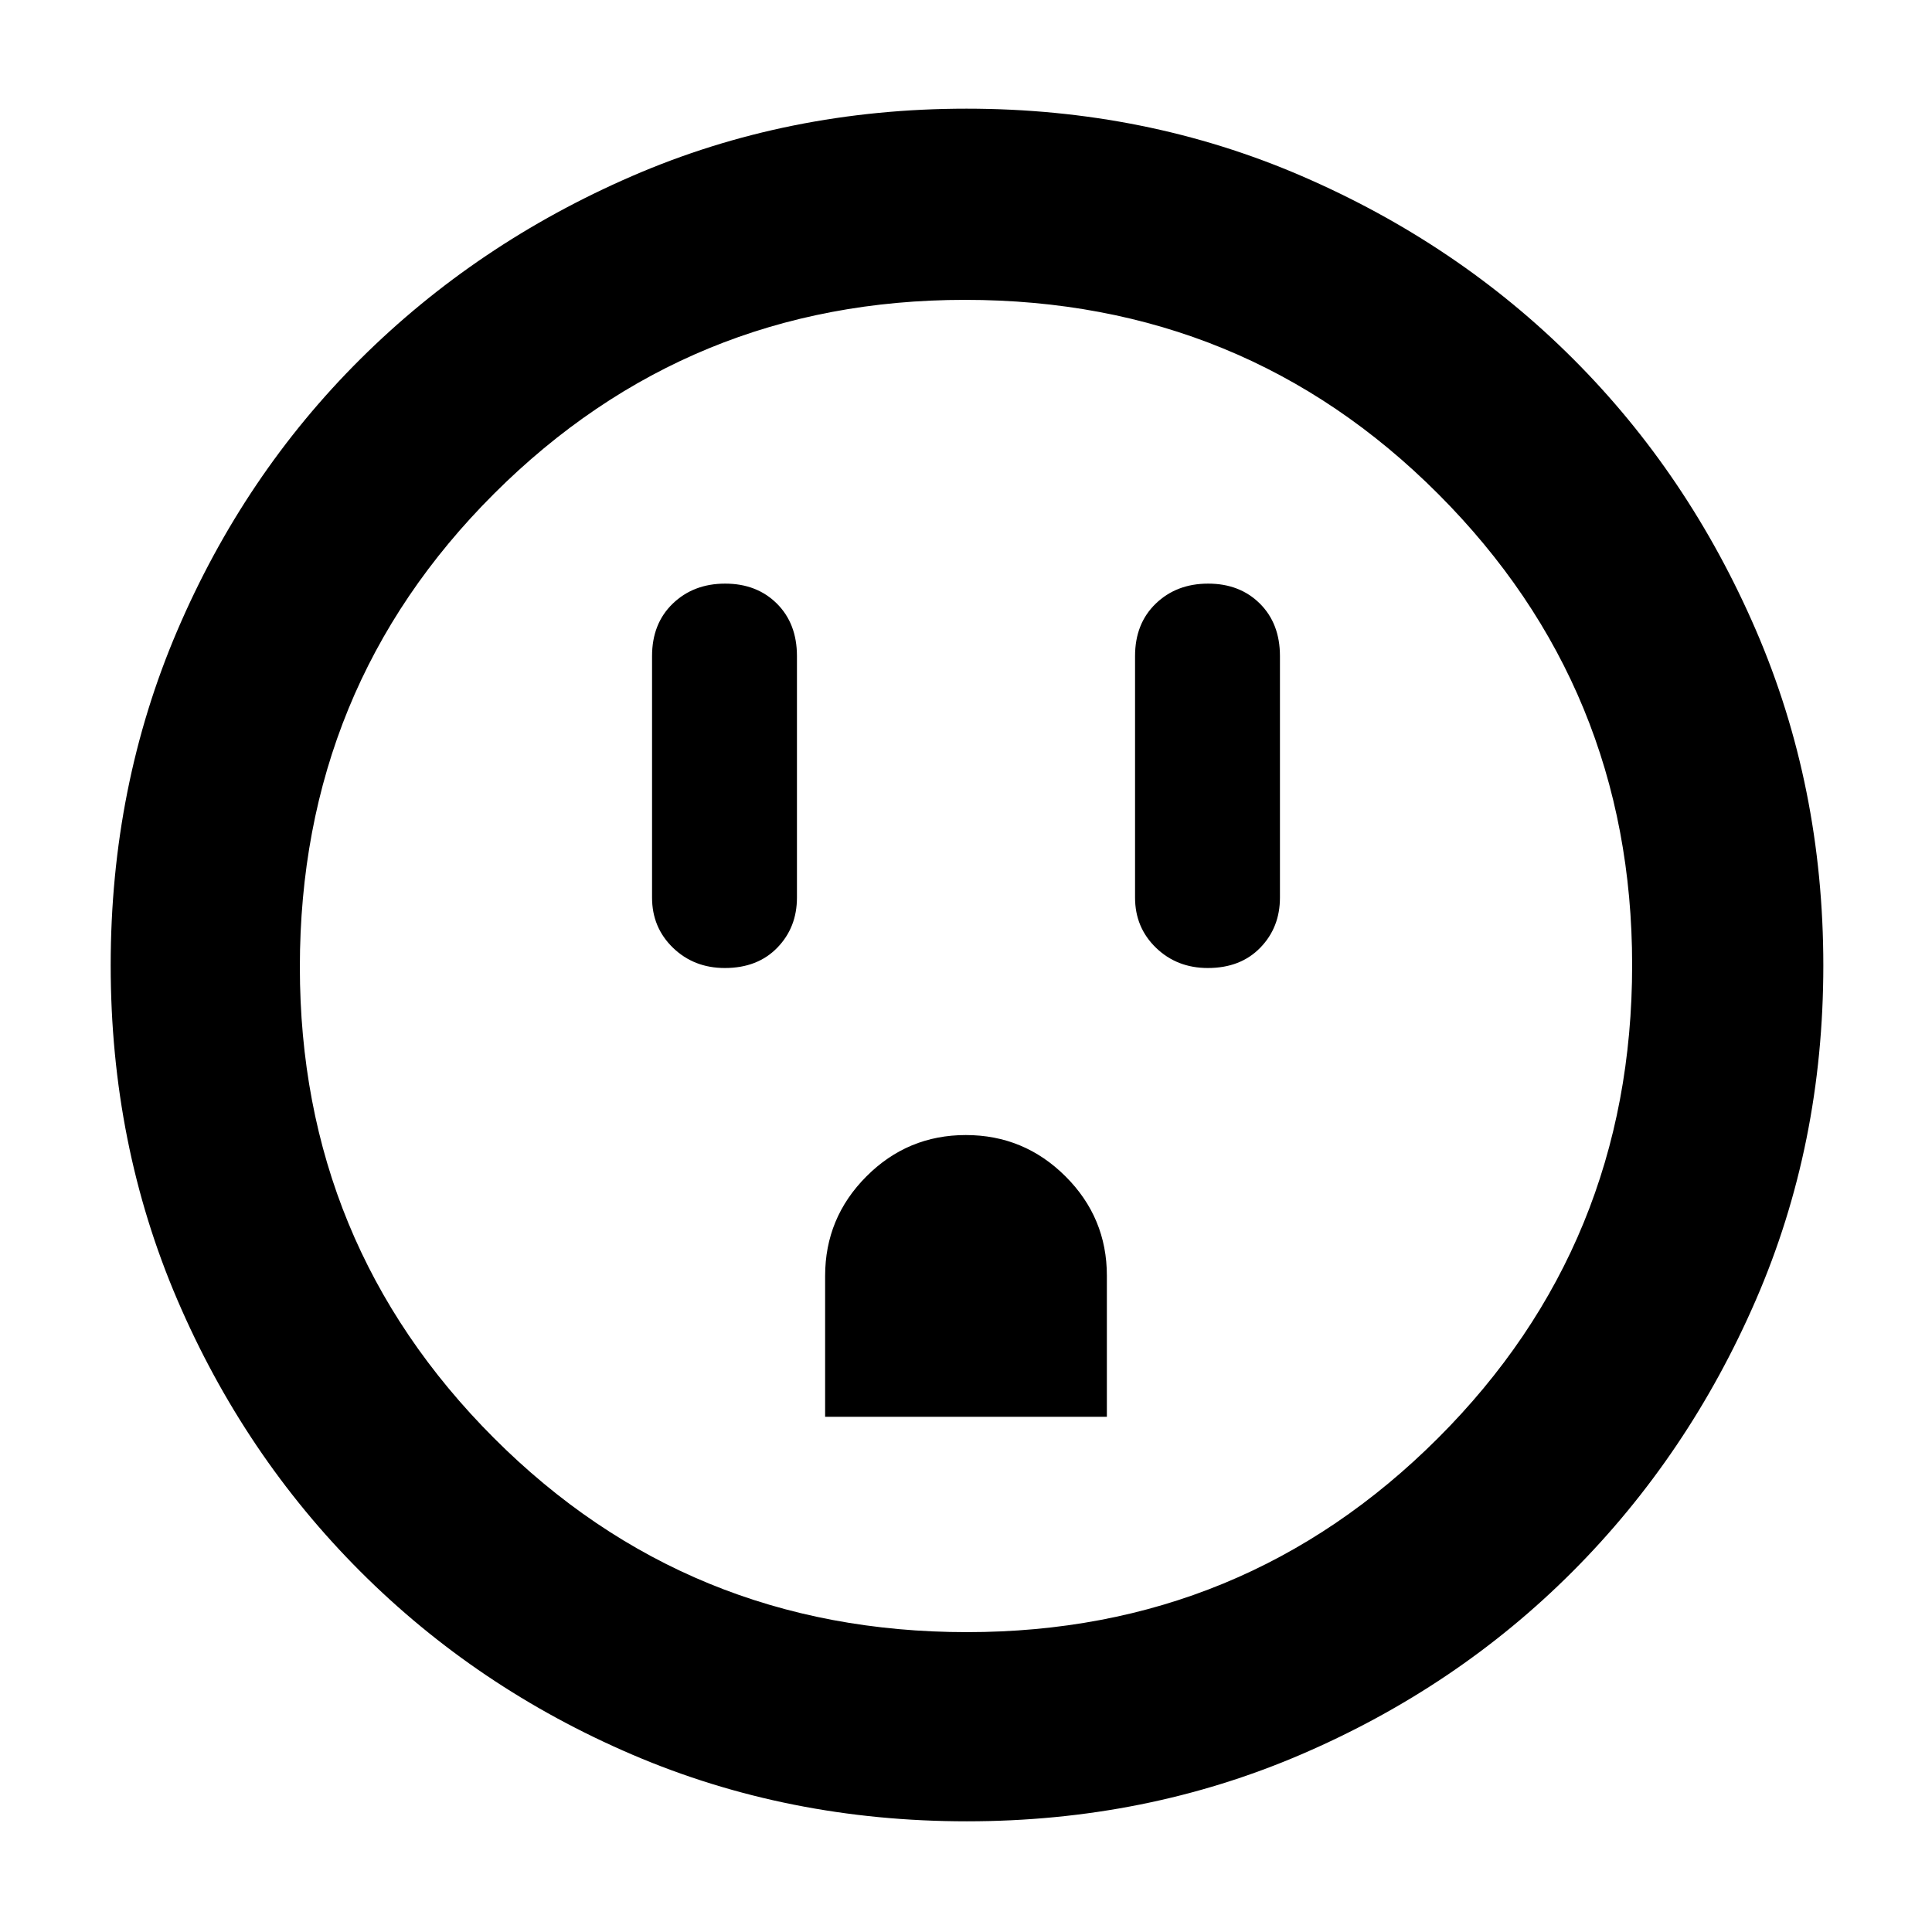 <svg xmlns="http://www.w3.org/2000/svg" width="48" height="48" viewBox="0 96 960 960"><path d="M360.175 577q16.225 0 26.025-10.062Q396 556.875 396 542V422q0-16.15-9.975-26.075-9.976-9.925-25.7-9.925-15.725 0-26.025 9.925Q324 405.85 324 422v120q0 14.875 10.4 24.938Q344.801 577 360.175 577ZM410 800h140v-70.089Q550 701 529.411 680.5q-20.588-20.5-49.5-20.5Q451 660 430.5 680.562 410 701.125 410 730v70Zm190.175-223q16.225 0 26.025-10.062Q636 556.875 636 542V422q0-16.15-9.975-26.075-9.976-9.925-25.7-9.925-15.725 0-26.025 9.925Q564 405.85 564 422v120q0 14.875 10.4 24.938Q584.801 577 600.175 577Zm-119.771 424q-88.872 0-166.125-33.084-77.254-33.083-135.183-91.012-57.929-57.929-91.012-135.119Q55 664.594 55 575.638q0-88.957 33.084-166.285 33.083-77.328 90.855-134.809 57.772-57.482 135.036-91.013Q391.238 150 480.279 150q89.04 0 166.486 33.454 77.446 33.453 134.853 90.802 57.407 57.349 90.895 134.877Q906 486.66 906 575.734q0 89.01-33.531 166.247-33.531 77.237-91.013 134.86-57.481 57.623-134.831 90.891Q569.276 1001 480.404 1001Zm.096-94q137.5 0 234-96.372T811 575.5q0-137.5-96.312-234Q618.375 245 479.5 245q-137.5 0-234 96.312Q149 437.625 149 576.5q0 137.5 96.372 234T480.5 907Zm-.5-331Z"/></svg>